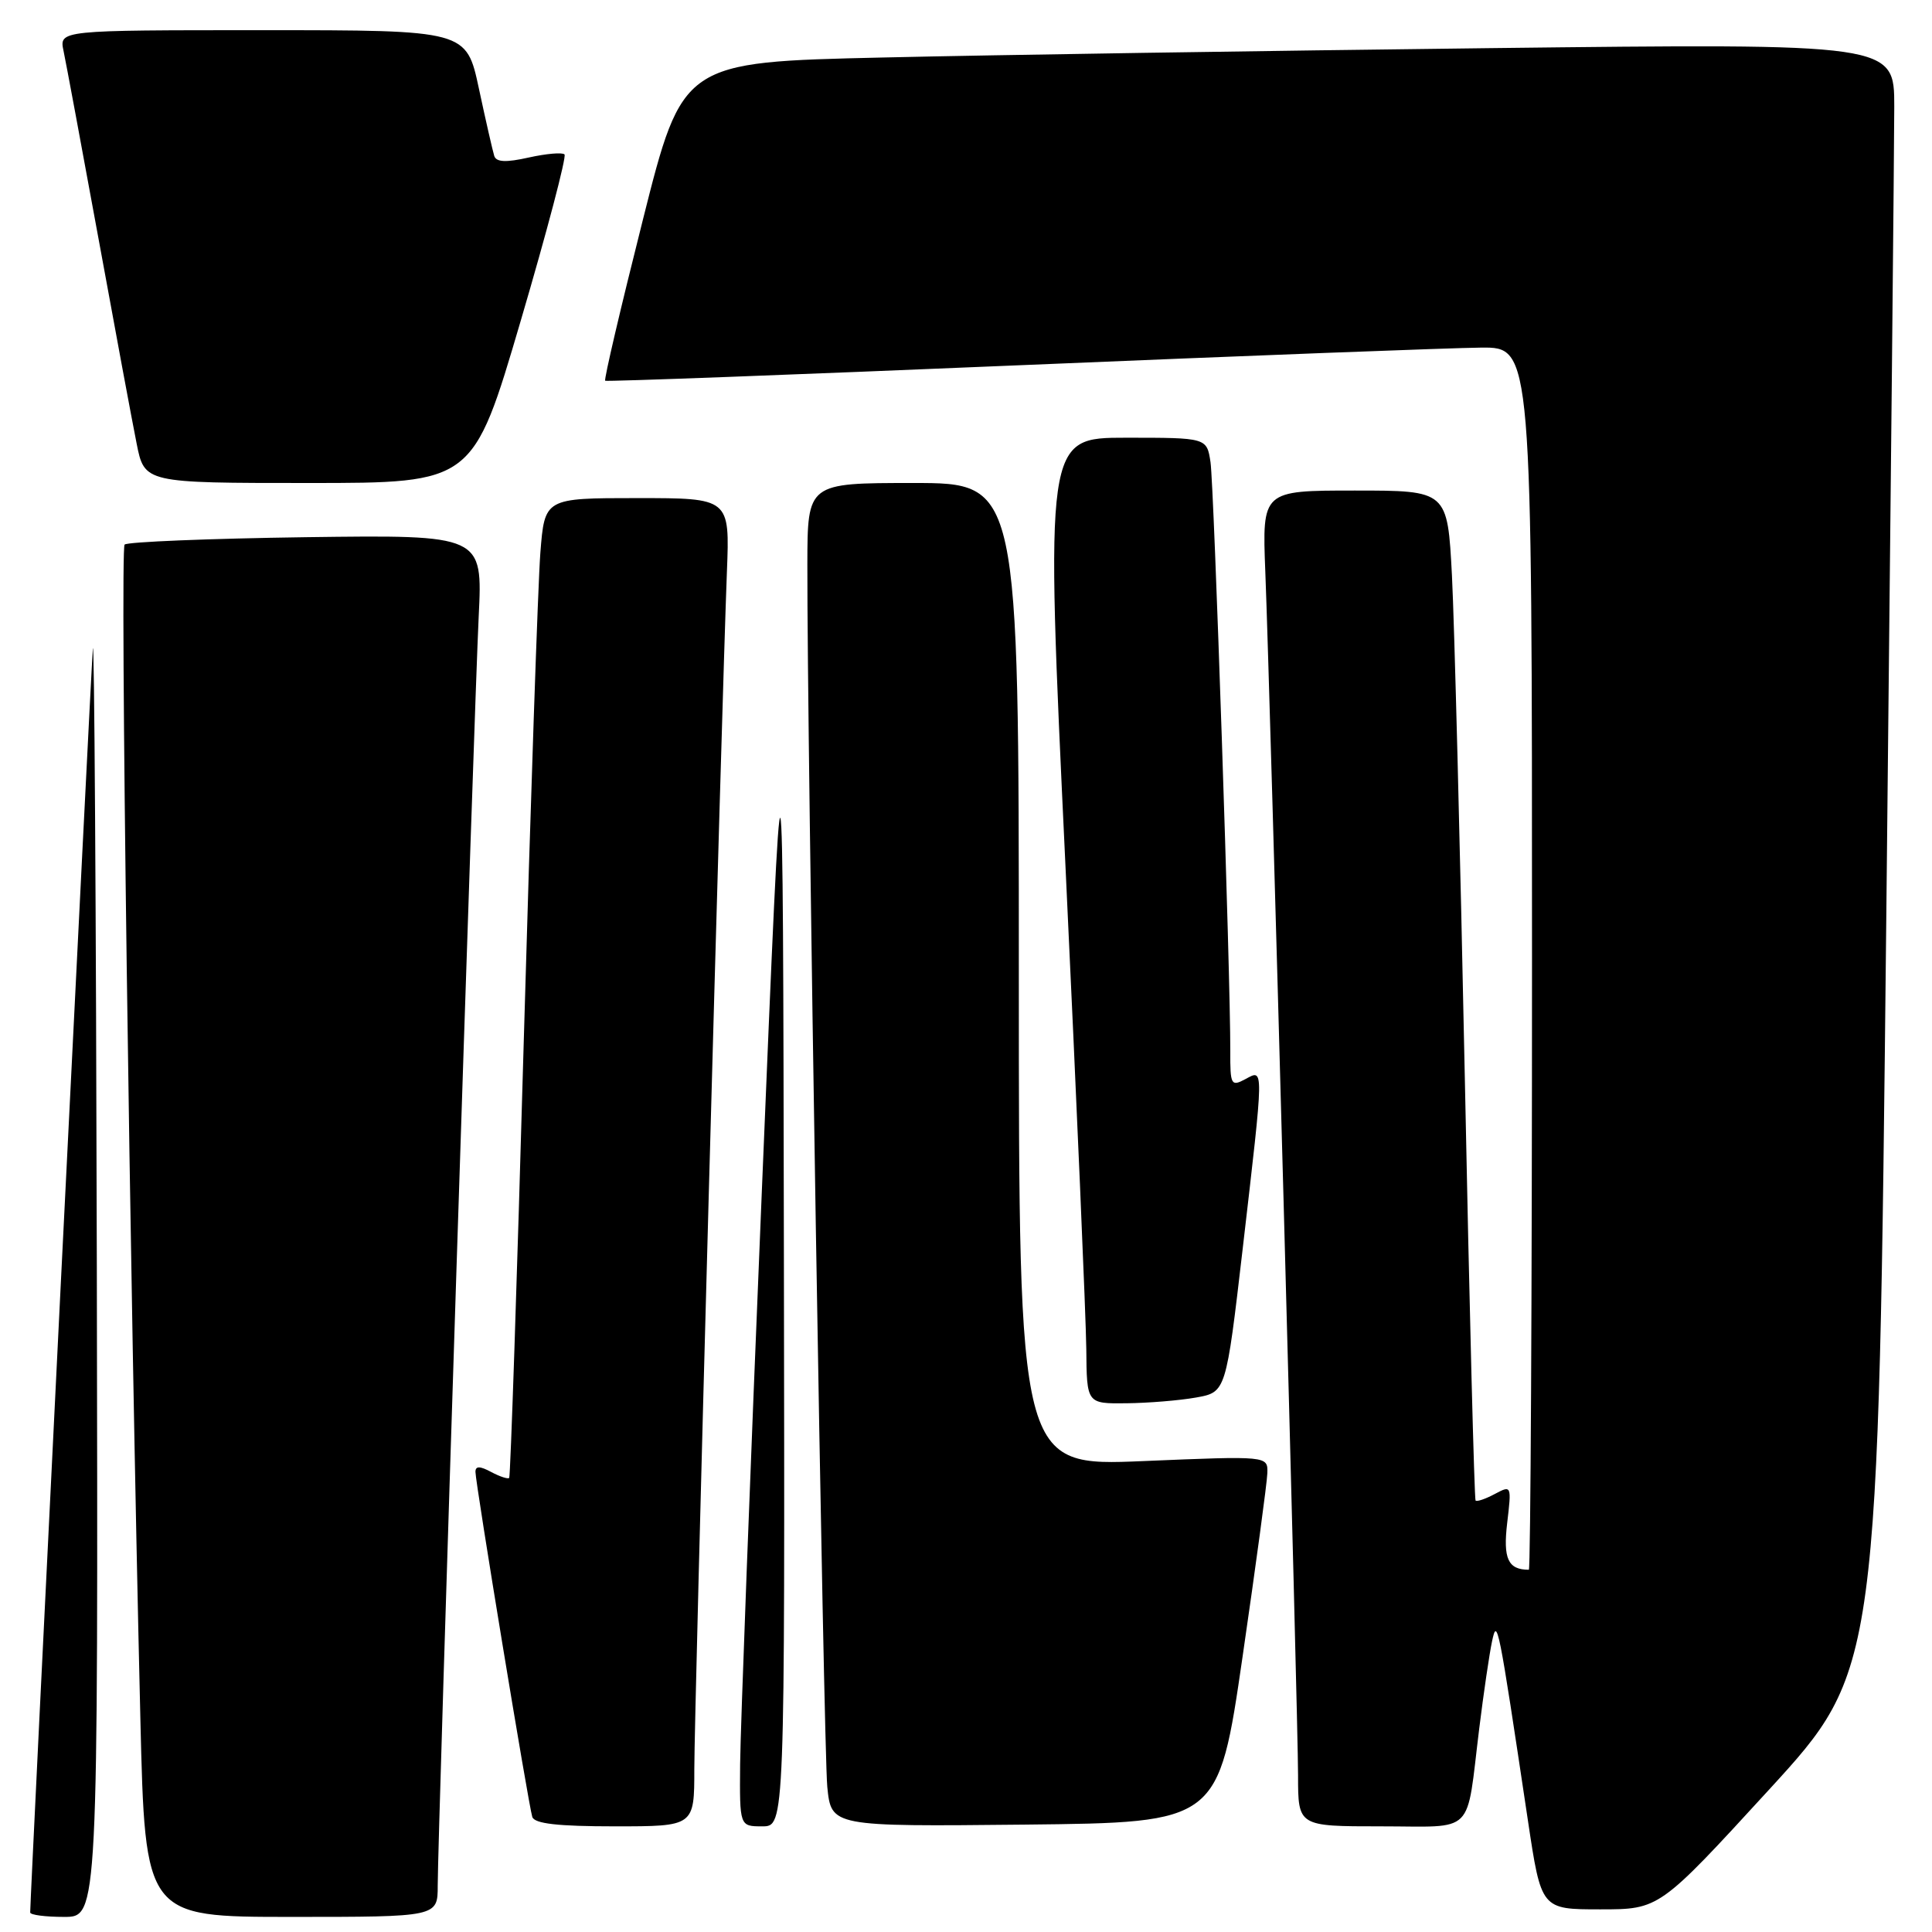 <?xml version="1.0" encoding="UTF-8" standalone="no"?>
<!DOCTYPE svg PUBLIC "-//W3C//DTD SVG 1.1//EN" "http://www.w3.org/Graphics/SVG/1.1/DTD/svg11.dtd" >
<svg xmlns="http://www.w3.org/2000/svg" xmlns:xlink="http://www.w3.org/1999/xlink" version="1.1" viewBox="0 0 256 256">
 <g >
 <path fill="currentColor"
d=" M 12.83 167.75 C 12.73 120.31 12.49 83.53 12.30 86.00 C 12.02 89.63 4.00 251.37 4.00 253.41 C 4.00 253.74 6.02 254.00 8.50 254.00 C 13.00 254.00 13.00 254.00 12.83 167.75 Z  M 58.00 249.85 C 58.00 243.53 62.83 94.03 63.43 81.68 C 63.96 70.87 63.96 70.87 40.56 71.18 C 27.69 71.36 16.87 71.80 16.51 72.16 C 15.89 72.77 17.18 168.58 18.60 227.75 C 19.23 254.00 19.23 254.00 38.61 254.00 C 58.00 254.00 58.00 254.00 58.00 249.85 Z  M 234.38 237.17 C 248.89 221.33 248.89 221.33 249.94 121.92 C 250.52 67.24 251.00 18.73 251.00 14.13 C 251.00 5.75 251.00 5.75 197.25 6.38 C 167.69 6.73 131.56 7.28 116.97 7.62 C 90.44 8.22 90.44 8.22 85.16 29.22 C 82.25 40.76 80.01 50.31 80.19 50.45 C 80.36 50.58 105.02 49.66 135.00 48.40 C 164.98 47.14 192.54 46.09 196.25 46.06 C 203.00 46.00 203.00 46.00 203.00 127.00 C 203.00 171.55 202.81 208.00 202.58 208.00 C 199.82 208.00 199.15 206.54 199.71 201.80 C 200.30 196.83 200.28 196.78 198.07 197.96 C 196.84 198.62 195.69 199.01 195.52 198.83 C 195.36 198.65 194.71 173.53 194.10 143.00 C 193.48 112.47 192.71 82.44 192.39 76.25 C 191.80 65.00 191.80 65.00 179.52 65.00 C 167.24 65.00 167.24 65.00 167.66 75.75 C 168.33 92.80 172.00 227.82 172.00 235.27 C 172.00 242.00 172.00 242.00 182.98 242.00 C 195.63 242.00 194.23 243.39 196.01 229.00 C 196.59 224.32 197.35 219.15 197.70 217.50 C 198.39 214.28 198.51 214.88 202.46 241.25 C 204.22 253.00 204.22 253.00 212.04 253.00 C 219.87 253.00 219.87 253.00 234.38 237.17 Z  M 92.00 234.40 C 92.00 226.71 95.62 93.72 96.32 75.75 C 96.70 66.00 96.70 66.00 84.43 66.00 C 72.17 66.00 72.17 66.00 71.60 73.25 C 71.29 77.24 70.30 106.38 69.40 138.00 C 68.51 169.62 67.64 195.65 67.47 195.83 C 67.31 196.01 66.23 195.66 65.09 195.05 C 63.58 194.24 63.00 194.24 63.00 195.03 C 63.00 196.53 70.03 239.19 70.53 240.75 C 70.82 241.65 73.93 242.00 81.47 242.00 C 92.00 242.00 92.00 242.00 92.00 234.40 Z  M 103.87 166.25 C 103.74 90.50 103.74 90.50 100.94 158.00 C 99.40 195.12 98.11 229.21 98.07 233.75 C 98.00 242.00 98.00 242.00 101.00 242.00 C 104.00 242.00 104.00 242.00 103.87 166.25 Z  M 164.65 219.50 C 166.41 207.40 167.89 196.47 167.93 195.20 C 168.00 192.91 168.00 192.91 151.50 193.60 C 135.00 194.30 135.00 194.30 135.00 129.15 C 135.00 64.00 135.00 64.00 121.00 64.00 C 107.00 64.00 107.00 64.00 106.98 74.75 C 106.93 97.45 109.13 231.76 109.62 236.77 C 110.15 242.03 110.15 242.03 135.80 241.77 C 161.45 241.50 161.45 241.50 164.65 219.50 Z  M 158.48 185.18 C 162.45 184.47 162.45 184.47 164.66 165.49 C 167.51 140.92 167.50 141.66 165.00 143.00 C 163.13 144.00 163.00 143.76 163.02 139.29 C 163.05 129.44 160.86 64.37 160.40 61.25 C 159.91 58.00 159.91 58.00 149.20 58.00 C 138.49 58.00 138.49 58.00 141.18 114.75 C 142.66 145.96 143.90 174.76 143.94 178.75 C 144.00 186.00 144.00 186.00 149.25 185.94 C 152.14 185.91 156.29 185.57 158.48 185.18 Z  M 69.00 42.50 C 72.48 30.67 75.09 20.75 74.80 20.46 C 74.50 20.17 72.37 20.36 70.07 20.87 C 67.04 21.55 65.76 21.49 65.49 20.66 C 65.29 20.02 64.37 16.01 63.46 11.75 C 61.80 4.00 61.80 4.00 34.82 4.00 C 7.84 4.00 7.84 4.00 8.42 6.75 C 8.74 8.26 10.81 19.40 13.03 31.50 C 15.24 43.60 17.52 55.86 18.10 58.75 C 19.14 64.00 19.14 64.00 40.91 64.00 C 62.68 64.00 62.68 64.00 69.00 42.50 Z "/>
</g>
</svg>